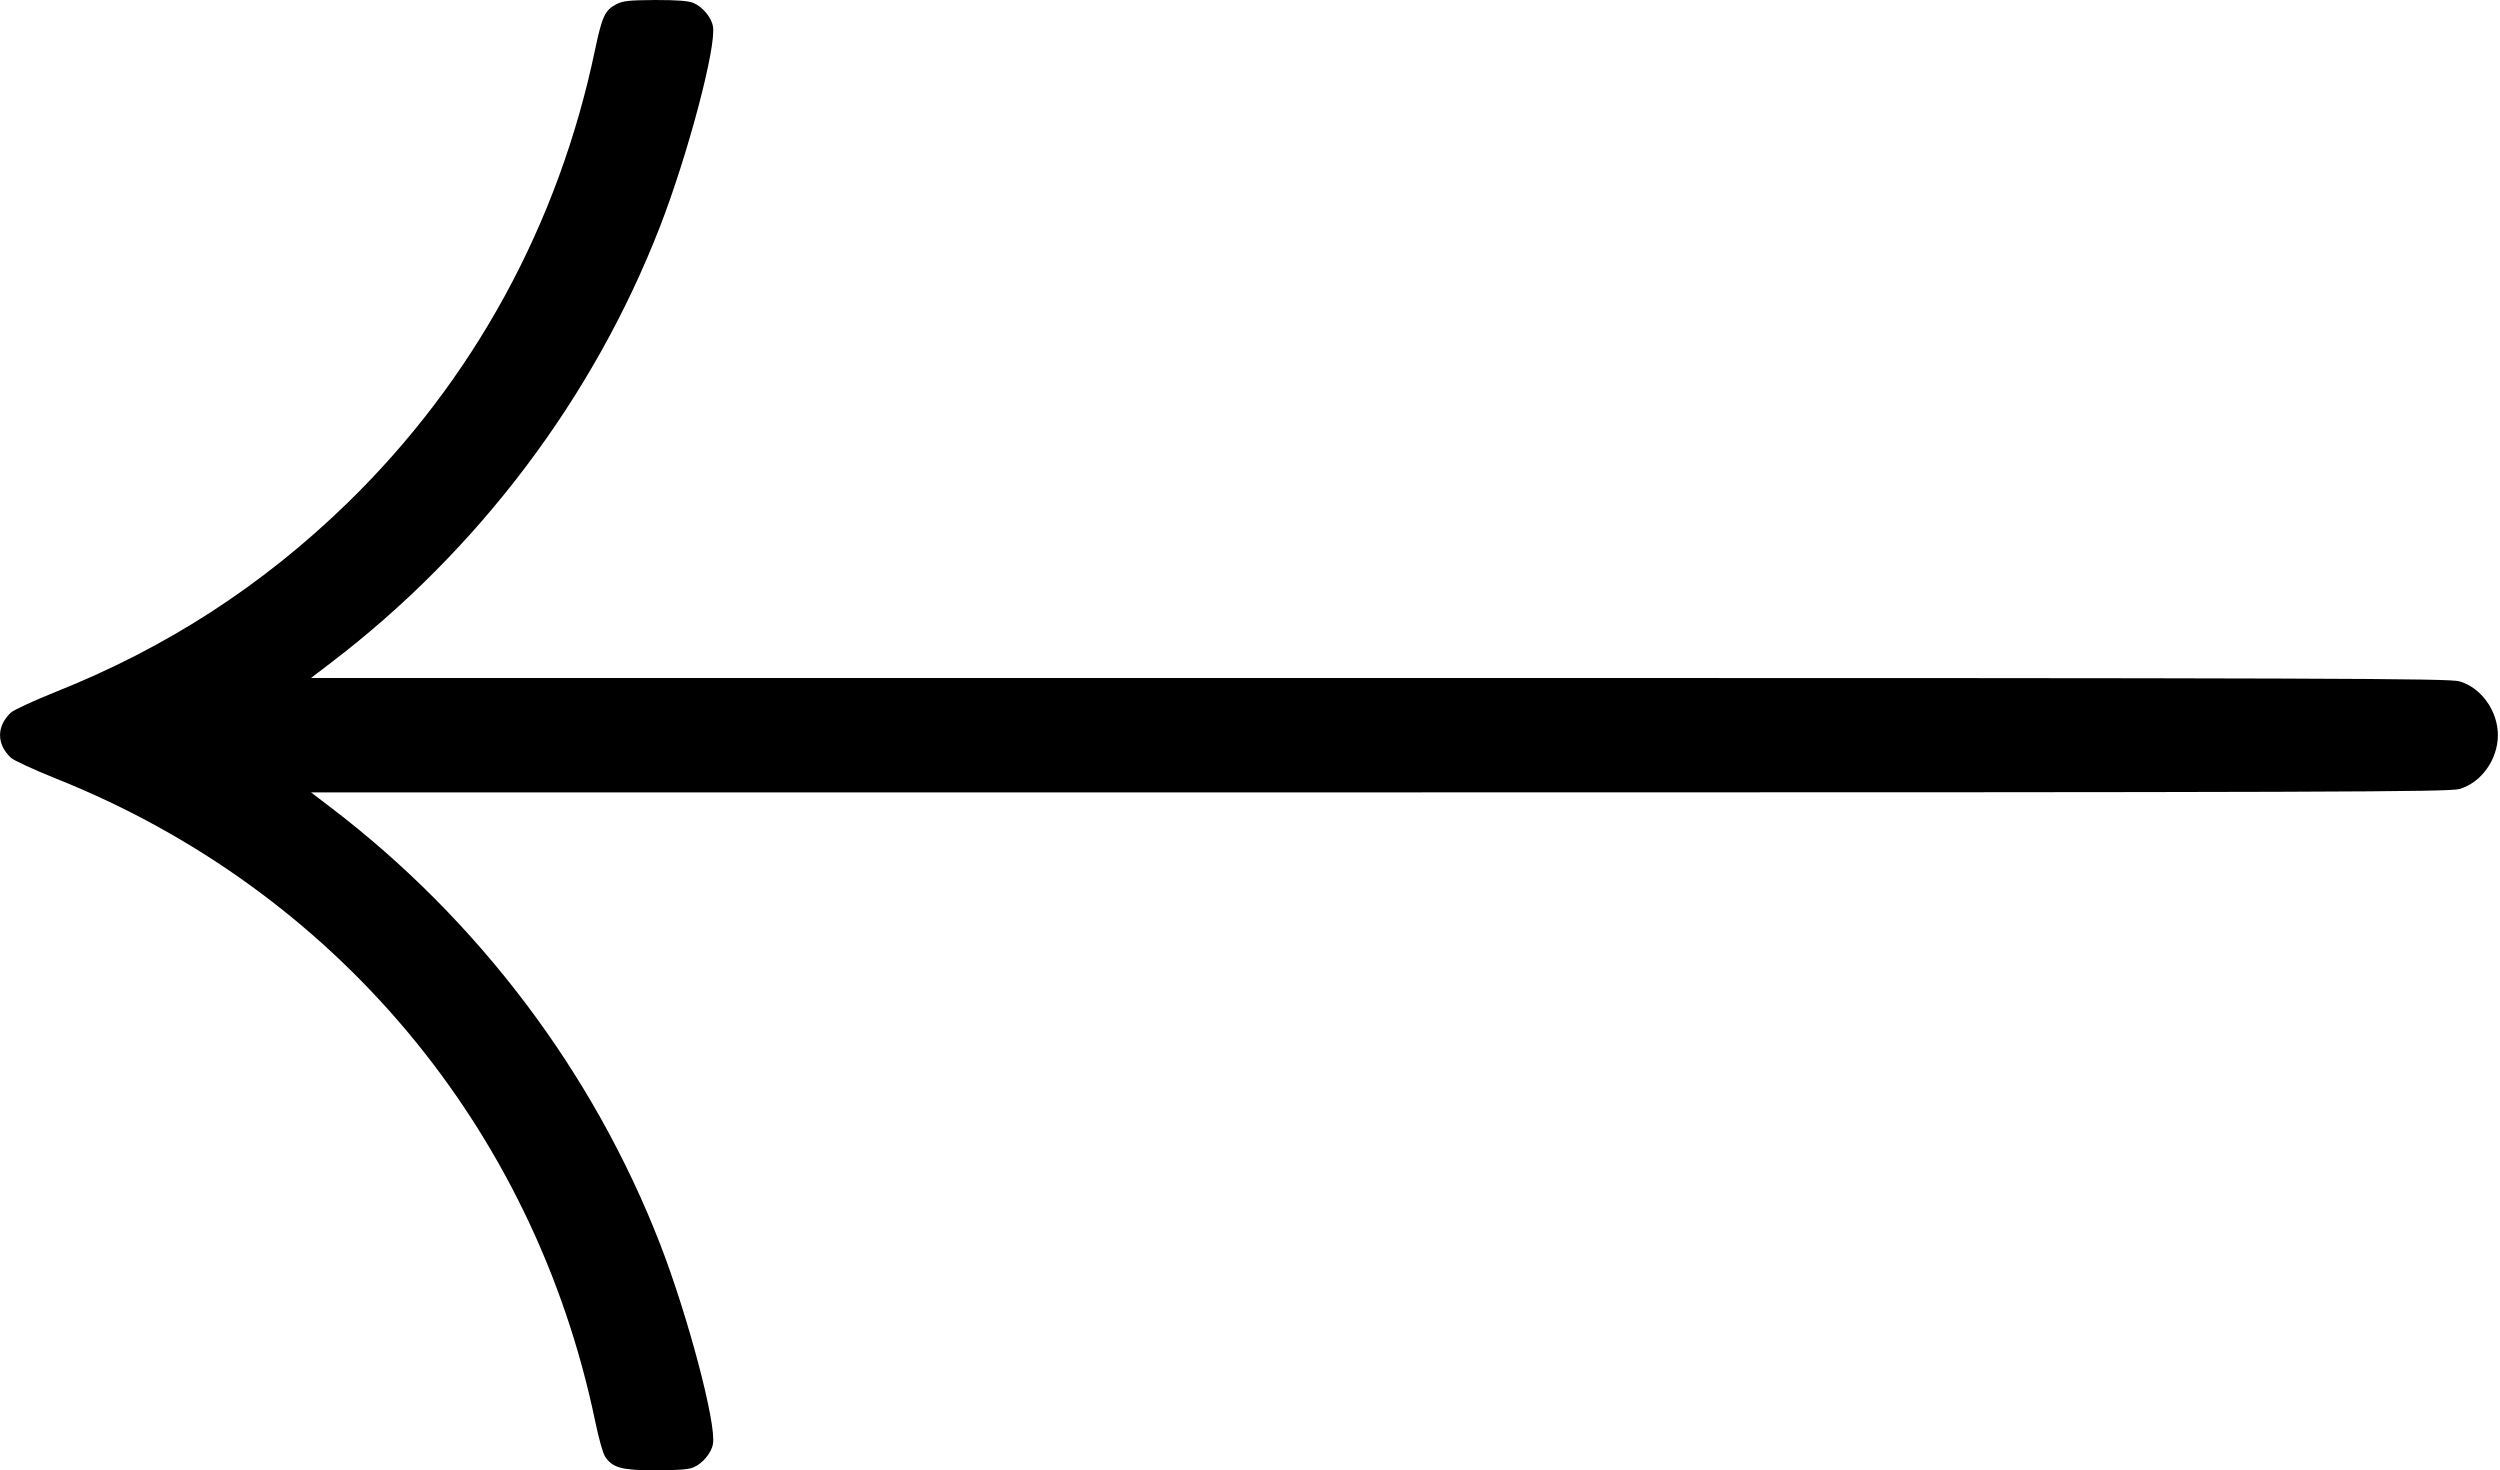 <?xml version="1.0" standalone="no"?>
<!DOCTYPE svg PUBLIC "-//W3C//DTD SVG 20010904//EN"
 "http://www.w3.org/TR/2001/REC-SVG-20010904/DTD/svg10.dtd">
<svg version="1.0" xmlns="http://www.w3.org/2000/svg"
 width="1180pt" height="694pt" viewBox="0 0 1180 694"
 preserveAspectRatio="xMidYMid meet">
<g transform="translate(0,694) scale(0.1,-0.1)"
fill="#000000" stroke="none">
<path d="M2909 6920 c-54 -28 -67 -58 -100 -213 -172 -826 -575 -1563 -1170
-2142 -400 -389 -854 -683 -1377 -891 -102 -41 -197 -85 -210 -97 -69 -64 -69
-150 0 -214 13 -12 108 -56 210 -97 1316 -524 2258 -1646 2547 -3033 16 -78
37 -154 47 -168 35 -53 78 -65 239 -65 100 0 156 4 178 14 42 17 85 68 92 110
18 93 -119 609 -250 946 -314 808 -858 1529 -1554 2059 l-93 71 5044 0 c4562
0 5049 2 5097 16 103 30 181 140 181 254 0 114 -78 224 -181 254 -48 14 -535
16 -5097 16 l-5044 0 93 71 c696 530 1240 1251 1554 2059 131 337 268 853 250
946 -7 42 -50 93 -92 110 -22 10 -77 14 -180 14 -126 -1 -153 -4 -184 -20z"/>
</g>
</svg>
